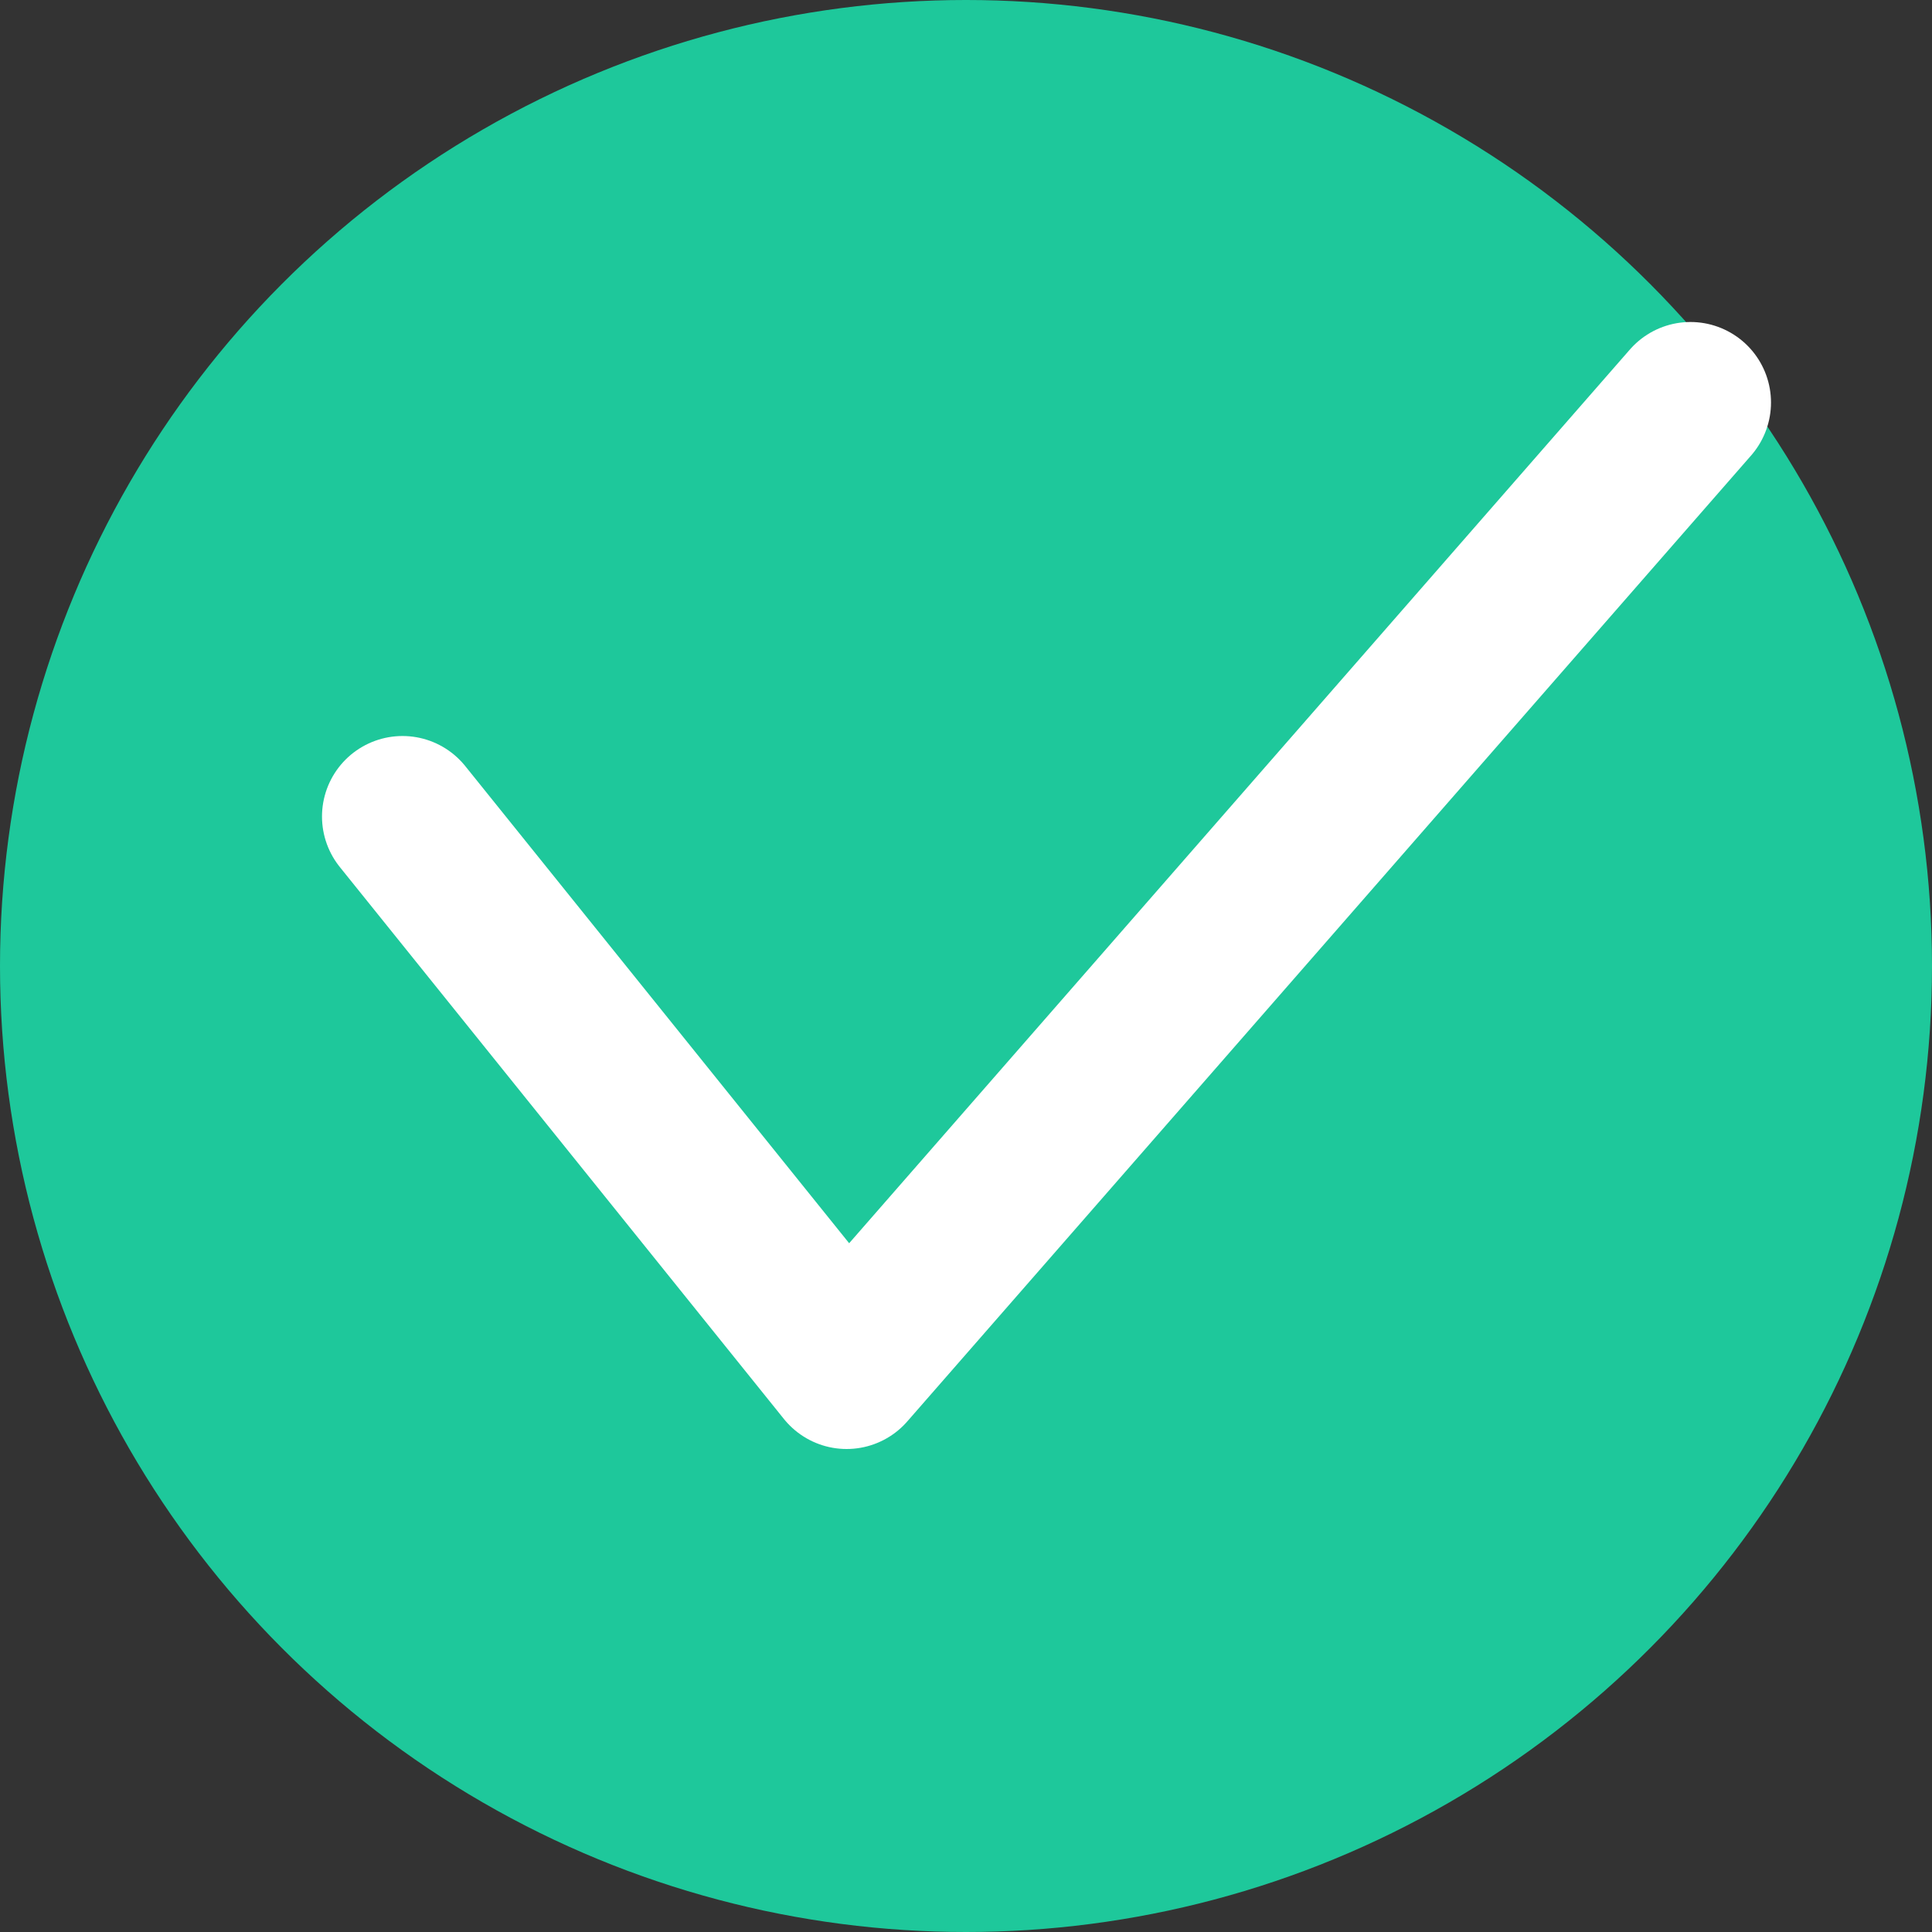 <svg width="24" height="24" viewBox="0 0 24 24" fill="none" xmlns="http://www.w3.org/2000/svg">
<rect x="0" y="0" width="24" height="24" fill="#333333" stroke="none"/>
<circle cx="12" cy="12" r="12" fill="#1EC89B"/>
<path d="M5 10.143L10.517 17L21 5" stroke="white" stroke-width="2" stroke-linecap="round" stroke-linejoin="round"/>
</svg>
